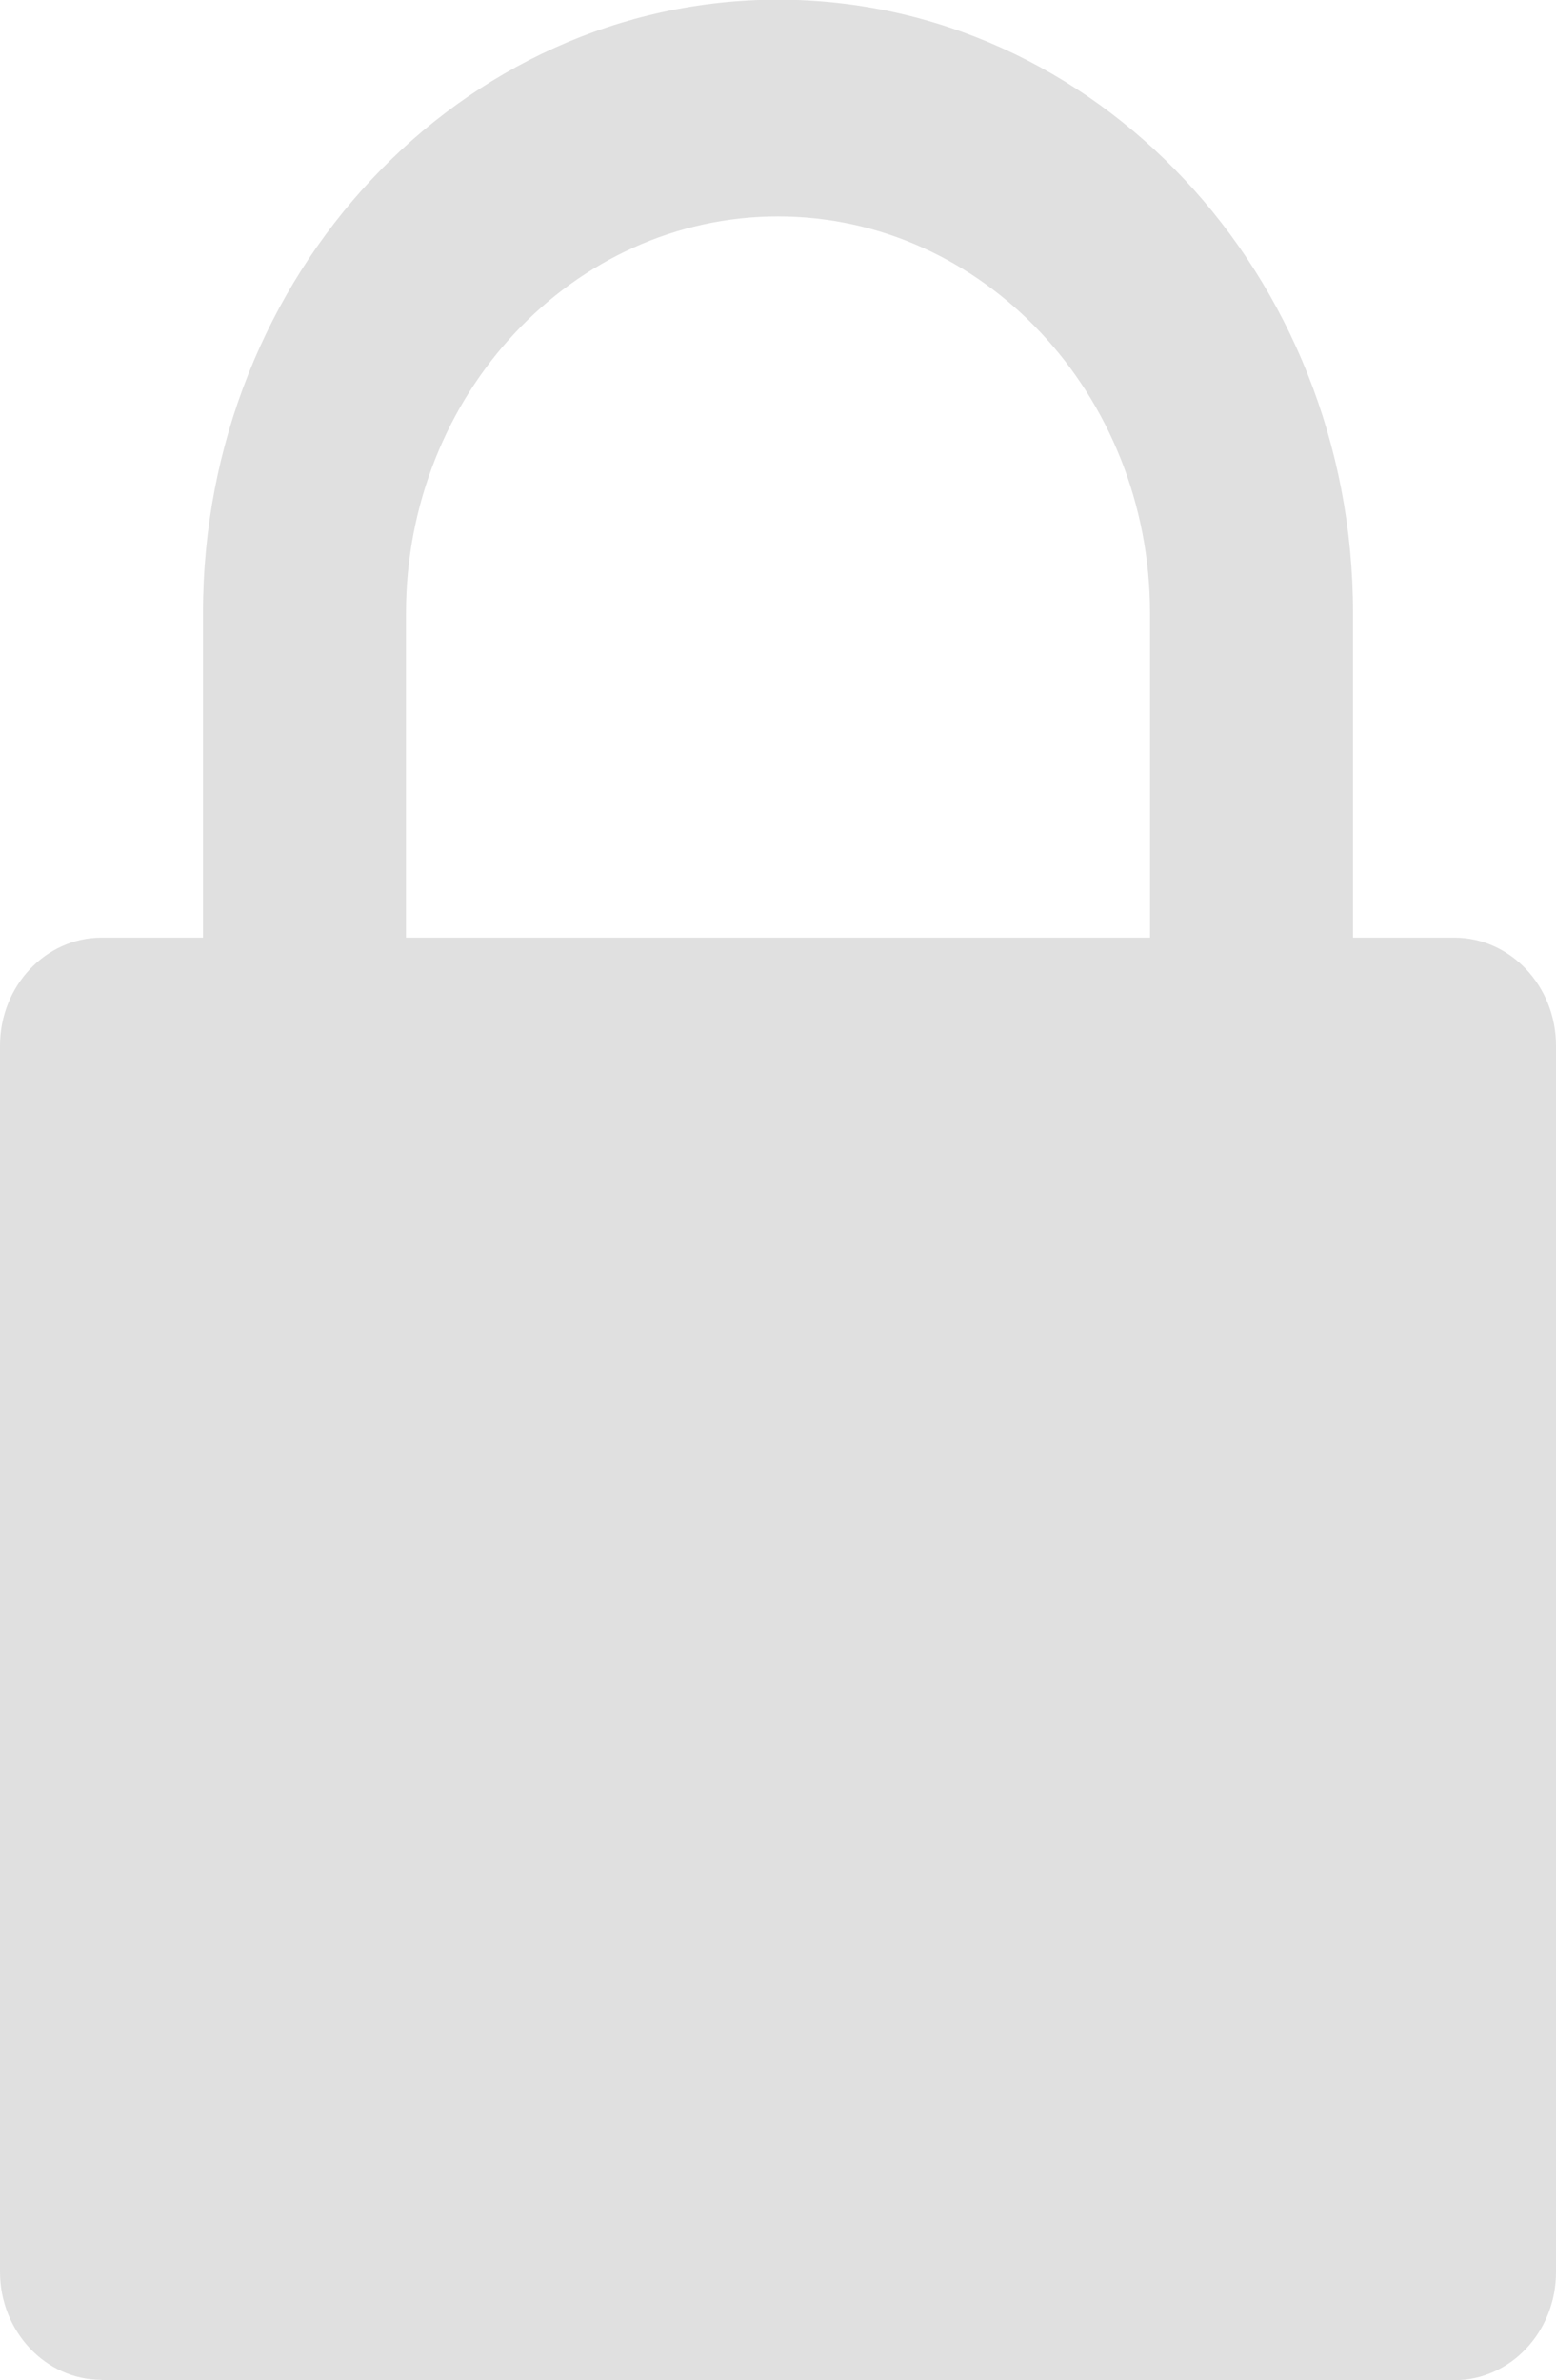 <?xml version="1.0" encoding="UTF-8" standalone="no"?>
<!-- Uploaded to: SVG Repo, www.svgrepo.com, Generator: SVG Repo Mixer Tools -->

<svg
   fill="#000000"
   height="16.824"
   width="11.001"
   version="1.1"
   id="Layer_1"
   viewBox="0 0 4.538 6.94"
   xml:space="preserve"
   sodipodi:docname="lock.svg"
   inkscape:version="1.3.2 (091e20e, 2023-11-25, custom)"
   xmlns:inkscape="http://www.inkscape.org/namespaces/inkscape"
   xmlns:sodipodi="http://sodipodi.sourceforge.net/DTD/sodipodi-0.dtd"
   xmlns="http://www.w3.org/2000/svg"
   xmlns:svg="http://www.w3.org/2000/svg"><defs
   id="defs1" /><sodipodi:namedview
   id="namedview1"
   pagecolor="#ffffff"
   bordercolor="#000000"
   borderopacity="0.25"
   inkscape:showpageshadow="2"
   inkscape:pageopacity="0.0"
   inkscape:pagecheckerboard="0"
   inkscape:deskcolor="#d1d1d1"
   inkscape:zoom="16.26"
   inkscape:cx="19.680197"
   inkscape:cy="9.1635916"
   inkscape:window-width="1920"
   inkscape:window-height="1092"
   inkscape:window-x="1920"
   inkscape:window-y="0"
   inkscape:window-maximized="1"
   inkscape:current-layer="Layer_1" />
<path
   id="XMLID_510_"
   d="m 54.761,9.249 h 3.946 c 0.163,0 0.296,-0.141 0.296,-0.315 V 5.358 c 0,-0.174 -0.133,-0.315 -0.296,-0.315 H 58.411 V 4.096 c 0,-0.986 -0.752,-1.788 -1.677,-1.788 -0.925,0 -1.677,0.802 -1.677,1.788 V 5.043 h -0.296 c -0.163,0 -0.296,0.141 -0.296,0.315 v 3.575 c 0,0.174 0.133,0.315 0.296,0.315 z m 0.888,-5.152 c 0,-0.638 0.487,-1.157 1.085,-1.157 0.598,0 1.085,0.519 1.085,1.157 V 5.043 h -2.17 z"
   sodipodi:nodetypes="ssssscssscsssssssccs"
   style="stroke-width:0.02;stroke-dasharray:none;fill:#e0e0e0"
   transform="translate(-54.465,-2.309)" />
</svg>
